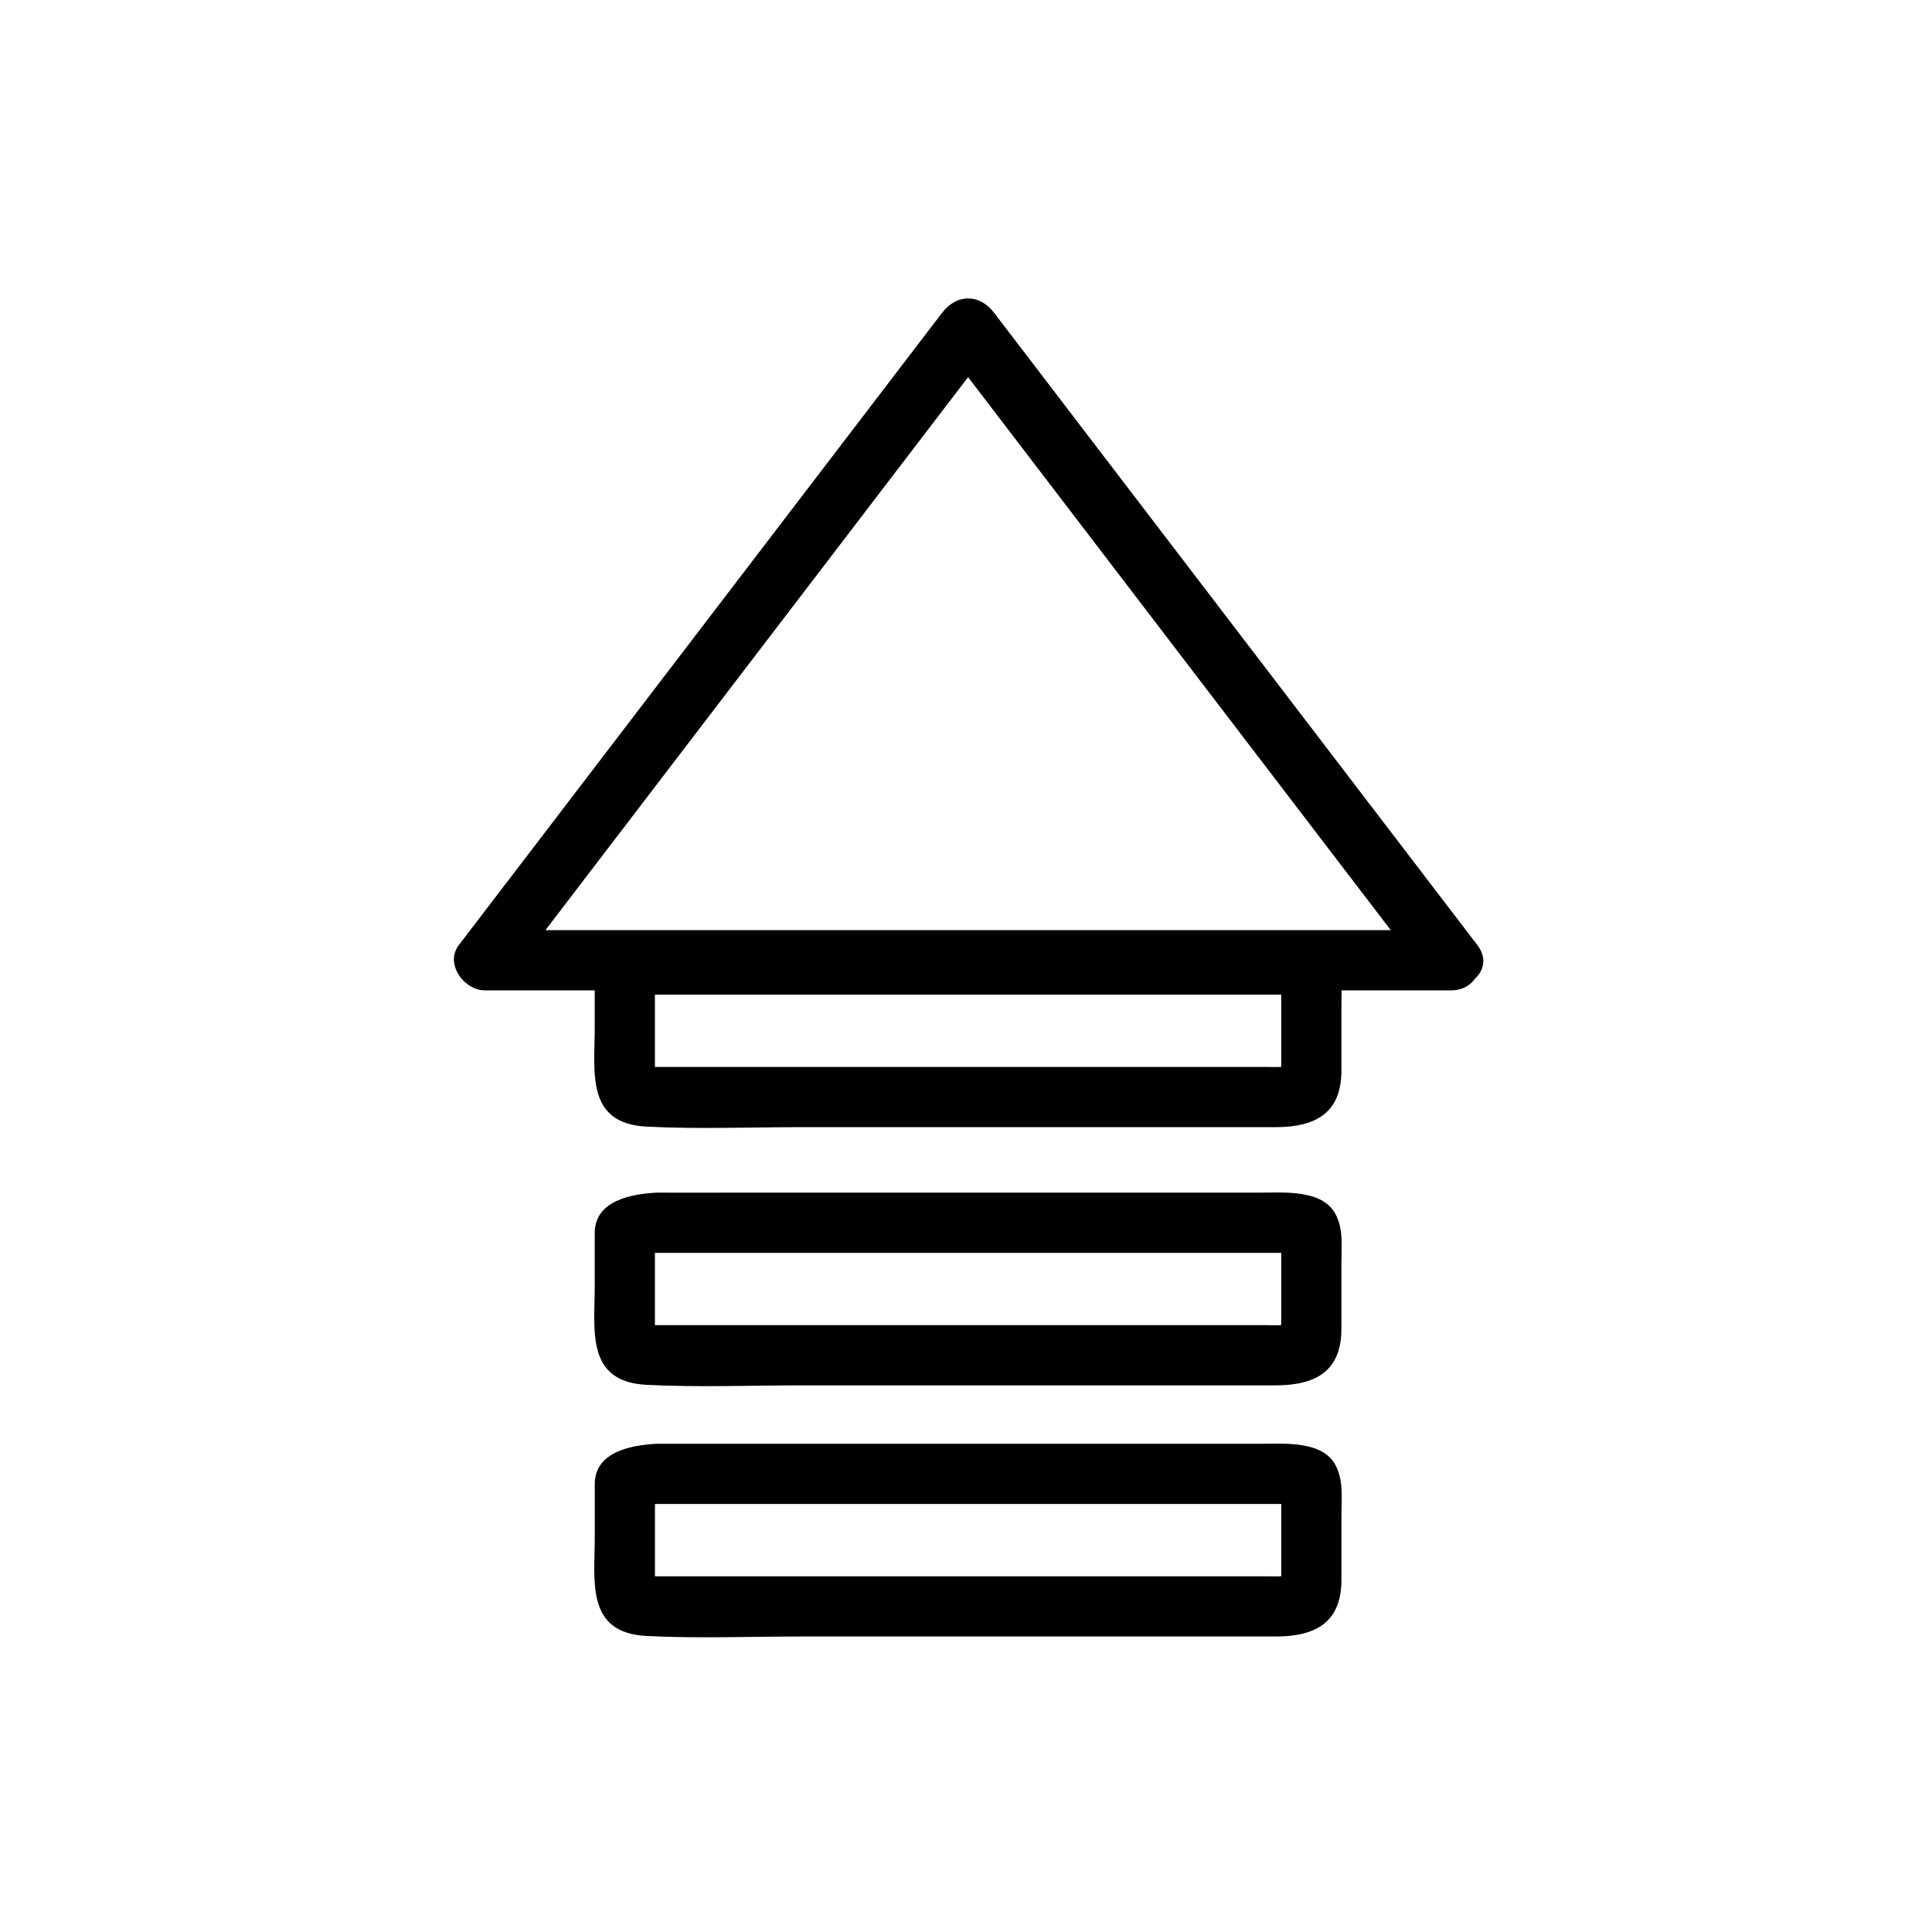 <svg xmlns="http://www.w3.org/2000/svg" viewBox="20 20 321 321">
<g fill="#000">
<path d="m129.119,175.256c-4.182,.21-10.306,1.283-10.306,6.721 0,2.935 0,5.869 0,8.804 0,7.383-1.506,15.897 8.629,16.407 8.597,.434 17.281,.085 25.885,.085 26.212,0 52.425,.001 78.637,.001 6.867,0 10.909-2.542 10.909-9.4 0-3.607 0-7.215 0-10.822 0-2.81 .371-5.621-.953-8.186-2.17-4.201-8.633-3.609-12.768-3.609-5.014,0-10.026,0-15.04,0-27.548,0-55.096,0-82.643,0-.783-.001-1.567-.001-2.35-.001-6.449,0-6.449,10 0,10 24.343,0 48.686,0 73.029,0 9.991,0 19.983,0 29.975,0 .149,0 .298,0 .447,0 3.902-.001 .303,.072 .303-3.089 0,.407 0,.814 0,1.222 0,3.731 0,7.464 0,11.196 0,1.518 0,3.036 0,4.555 0,.407 0,.814 0,1.222 0-2.803 3.623-3.287-.303-3.088-.675,.034-1.36,0-2.035,0-23.665,0-47.329,0-70.994-.001-9.462,0-18.924,0-28.386,0-.662,0-1.323,0-1.985,0-3.972,0-.357-.132-.357,3.089 0-1.076 0-2.153 0-3.23 0-3.36 0-6.721 0-10.081 0-1.221 0-2.441 0-3.662 0-.407 0-.814 0-1.222 0,2.807-3.623,3.288 .306,3.09 6.417-.324 6.448-10.326 0-10.001z"/>
<path d="m265.46,177.022c-26.765-35.019-53.529-70.037-80.294-105.055-2.429-3.178-6.206-3.178-8.635,0-26.765,35.018-53.529,70.037-80.293,105.055-2.39,3.126 .882,7.524 4.317,7.524 49.409-.001 98.817-.001 148.225-.001 4.121,0 8.241,0 12.362,0 6.448,0 6.448-10 0-10-49.408,0-98.817,0-148.226,0-4.121,0-8.241,0-12.362,0 1.439,2.508 2.878,5.016 4.317,7.524 26.765-35.019 53.529-70.037 80.293-105.056-2.878,0-5.756,0-8.635,0 26.765,35.019 53.529,70.037 80.294,105.055 3.862,5.051 12.555,.079 8.637-5.046z"/>
<path d="m129.119,218.159c-4.182,.211-10.306,1.284-10.306,6.721 0,2.935 0,5.869 0,8.804 0,7.383-1.506,15.896 8.629,16.407 8.597,.433 17.281,.084 25.885,.084 26.212,0 52.425,.001 78.637,.001 6.867,0 10.909-2.541 10.909-9.399 0-3.608 0-7.216 0-10.823 0-2.808 .372-5.622-.953-8.185-2.173-4.2-8.631-3.61-12.768-3.61-5.014,0-10.026,0-15.04,0-27.548,0-55.096,.001-82.643,.001-.783-.001-1.567-.001-2.35-.001-6.449,0-6.449,10 0,10 24.343,0 48.686,0 73.029-.001 9.991,0 19.983,0 29.975,0 .149,0 .298,0 .447,0 3.902,0 .303,.074 .303-3.089 0,.407 0,.814 0,1.222 0,3.732 0,7.464 0,11.196 0,1.519 0,3.037 0,4.556 0,.407 0,.814 0,1.222 0-2.803 3.623-3.287-.303-3.089-.675,.034-1.36,0-2.035,0-23.665,0-47.329,0-70.994-.001-9.462,0-18.924,0-28.386,0-.662,0-1.323,0-1.985,0-3.972,0-.357-.131-.357,3.09 0-1.076 0-2.153 0-3.23 0-3.36 0-6.721 0-10.081 0-1.221 0-2.441 0-3.662 0-.407 0-.814 0-1.222 0,2.808-3.623,3.288 .306,3.09 6.417-.324 6.448-10.326 0-10.001z"/>
<path d="m129.124,259.884c-4.182,.211-10.305,1.286-10.305,6.723 0,2.935 0,5.868 0,8.803 0,7.383-1.506,15.896 8.628,16.406 8.597,.434 17.28,.085 25.884,.085 26.212,.001 52.424,.001 78.636,.002 6.868,0 10.911-2.54 10.911-9.4 0-3.607 0-7.215 0-10.822 0-2.811 .371-5.621-.953-8.187-2.168-4.202-8.635-3.609-12.77-3.609-5.014,0-10.026,0-15.04,0-27.548,0-55.095,0-82.642,0-.782-.001-1.566-.001-2.349-.001-6.449,0-6.449,10 0,10 24.343,0 48.686,0 73.028,0 9.991,0 19.983,0 29.975,0 .149,0 .298,0 .447,0 3.904,0 .305,.073 .305-3.088 0,.407 0,.814 0,1.222 0,3.731 0,7.464 0,11.195 0,1.519 0,3.037 0,4.556 0,.407 0,.814 0,1.222 0-2.804 3.623-3.285-.305-3.088-.675,.034-1.36,0-2.035,0-23.665,0-47.329-.001-70.993-.001-9.462-.001-18.924-.001-28.386-.001-.662,0-1.323,0-1.985,0-3.97,0-.356-.131-.356,3.09 0-1.076 0-2.153 0-3.229 0-3.36 0-6.721 0-10.081 0-1.221 0-2.441 0-3.662 0-.407 0-.814 0-1.222 0,2.806-3.623,3.286 .305,3.088 6.417-.325 6.448-10.326 0-10.001z"/>
</g>
</svg>

